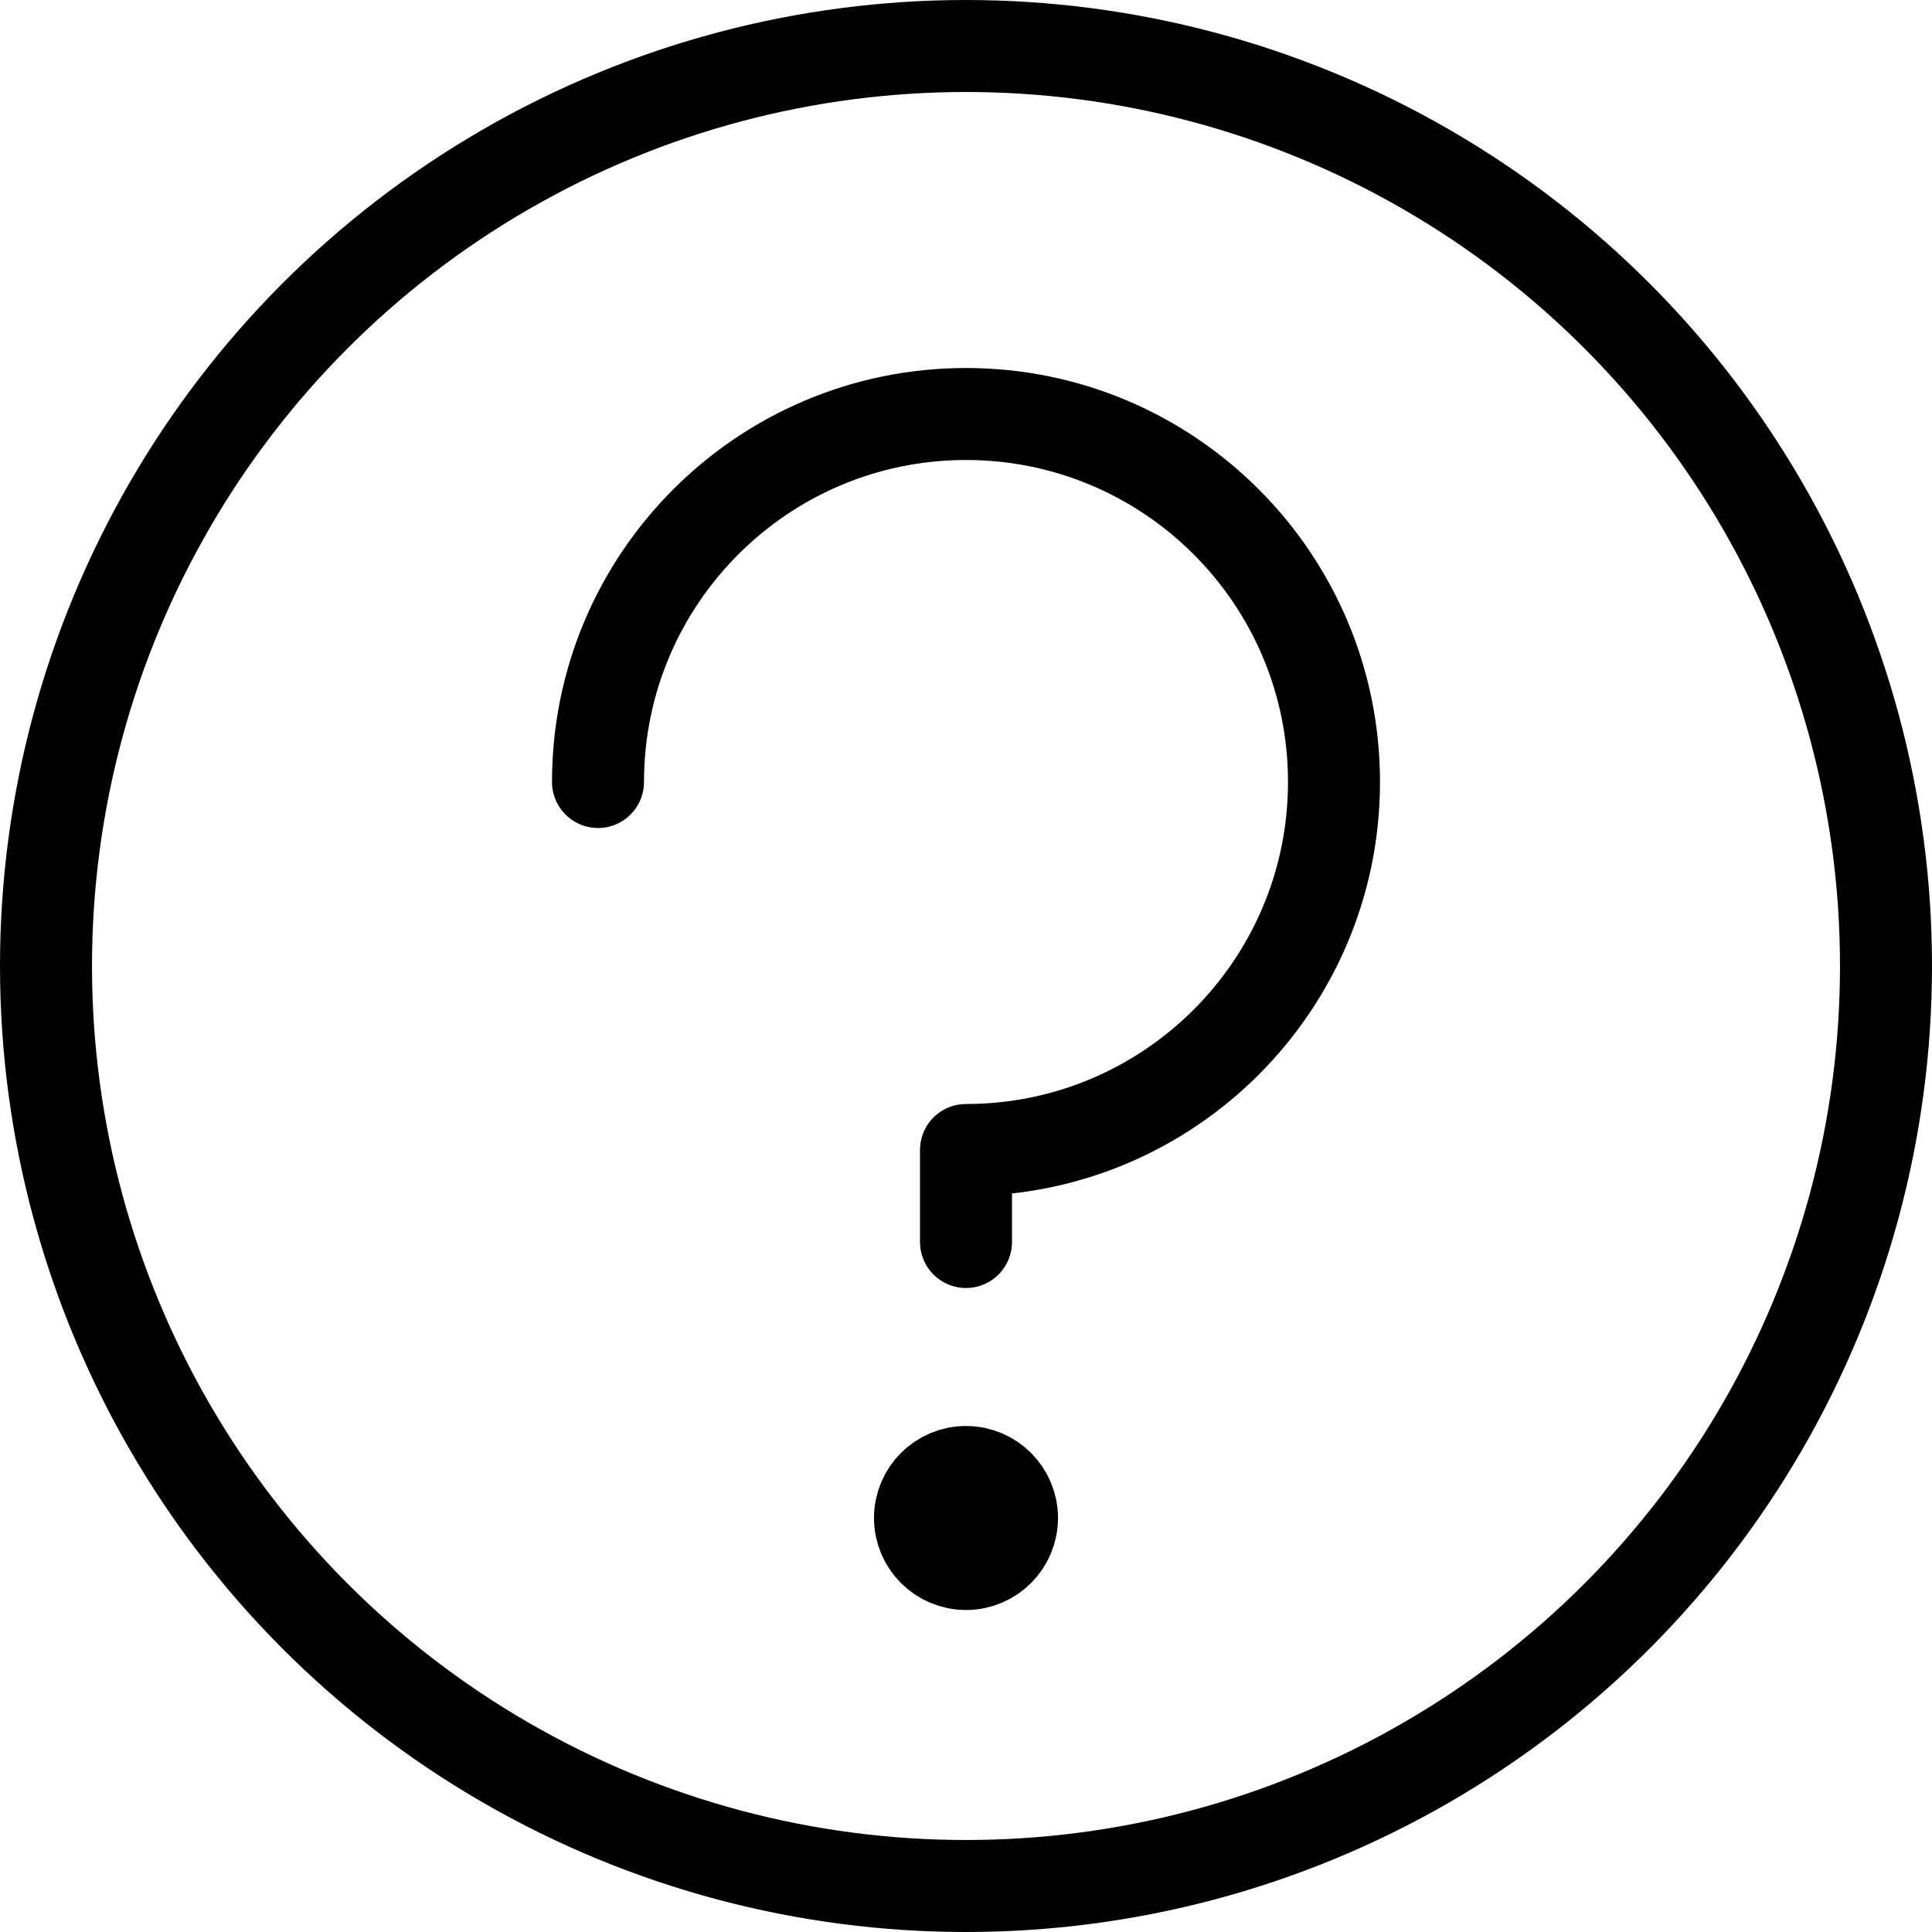 <?xml version="1.0" encoding="UTF-8" standalone="no"?><!DOCTYPE svg PUBLIC "-//W3C//DTD SVG 1.1//EN" "http://www.w3.org/Graphics/SVG/1.1/DTD/svg11.dtd"><svg width="100%" height="100%" viewBox="0 0 21 21" version="1.1" xmlns="http://www.w3.org/2000/svg" xmlns:xlink="http://www.w3.org/1999/xlink" xml:space="preserve" xmlns:serif="http://www.serif.com/" style="fill-rule:evenodd;clip-rule:evenodd;stroke-linecap:round;stroke-linejoin:round;"><circle cx="10.5" cy="10.5" r="10" style="fill:none;stroke:#000;stroke-width:1px;"/><path d="M6.5,8.5c0,-2.208 1.792,-4 4,-4c2.208,0 4,1.792 4,4c0,2.208 -1.792,4 -4,4l0,1" style="fill:none;stroke:#000;stroke-width:1px;"/><circle cx="10.5" cy="16.5" r="0.5" style="fill:none;stroke:#000;stroke-width:1px;"/></svg>